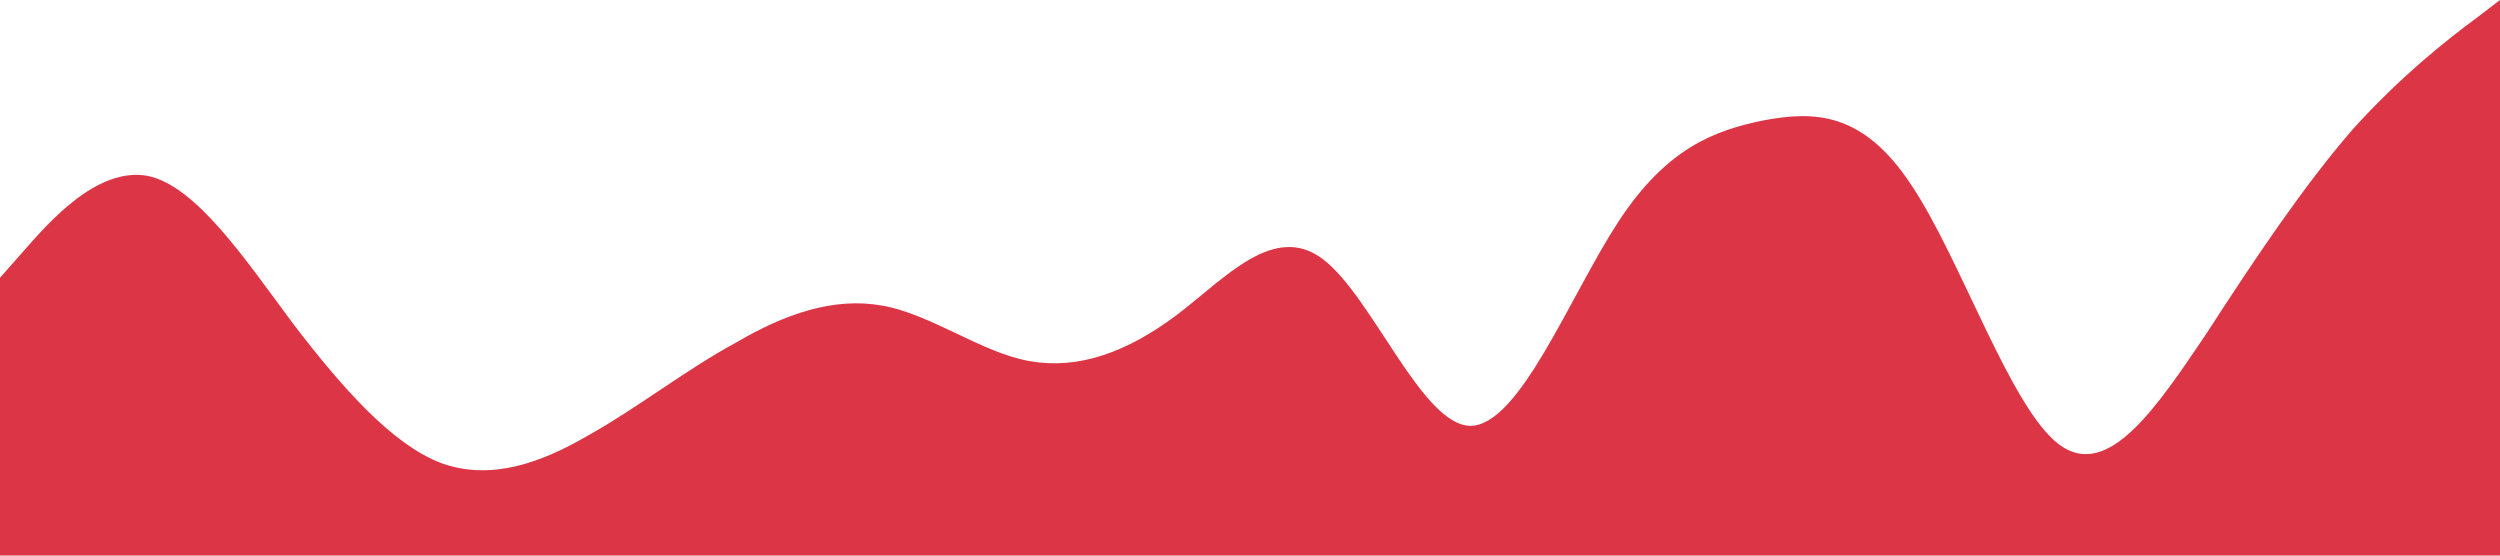 <?xml version="1.0" standalone="no"?><svg xmlns="http://www.w3.org/2000/svg" viewBox="0 0 1440 320"><path fill="#dc3545" fill-opacity="1" d="M0,160L14.1,144C28.2,128,56,96,85,101.3C112.9,107,141,149,169,186.7C197.6,224,226,256,254,266.7C282.4,277,311,267,339,250.7C367.1,235,395,213,424,197.3C451.8,181,480,171,508,176C536.5,181,565,203,593,208C621.2,213,649,203,678,181.3C705.9,160,734,128,762,149.3C790.6,171,819,245,847,245.3C875.3,245,904,171,932,128C960,85,988,75,1016,69.3C1044.7,64,1073,64,1101,106.7C1129.4,149,1158,235,1186,256C1214.1,277,1242,235,1271,192C1298.8,149,1327,107,1355,74.7C1383.5,43,1412,21,1426,10.7L1440,0L1440,320L1425.9,320C1411.8,320,1384,320,1355,320C1327.1,320,1299,320,1271,320C1242.4,320,1214,320,1186,320C1157.6,320,1129,320,1101,320C1072.9,320,1045,320,1016,320C988.2,320,960,320,932,320C903.5,320,875,320,847,320C818.8,320,791,320,762,320C734.1,320,706,320,678,320C649.4,320,621,320,593,320C564.7,320,536,320,508,320C480,320,452,320,424,320C395.3,320,367,320,339,320C310.6,320,282,320,254,320C225.9,320,198,320,169,320C141.2,320,113,320,85,320C56.5,320,28,320,14,320L0,320Z"></path></svg>